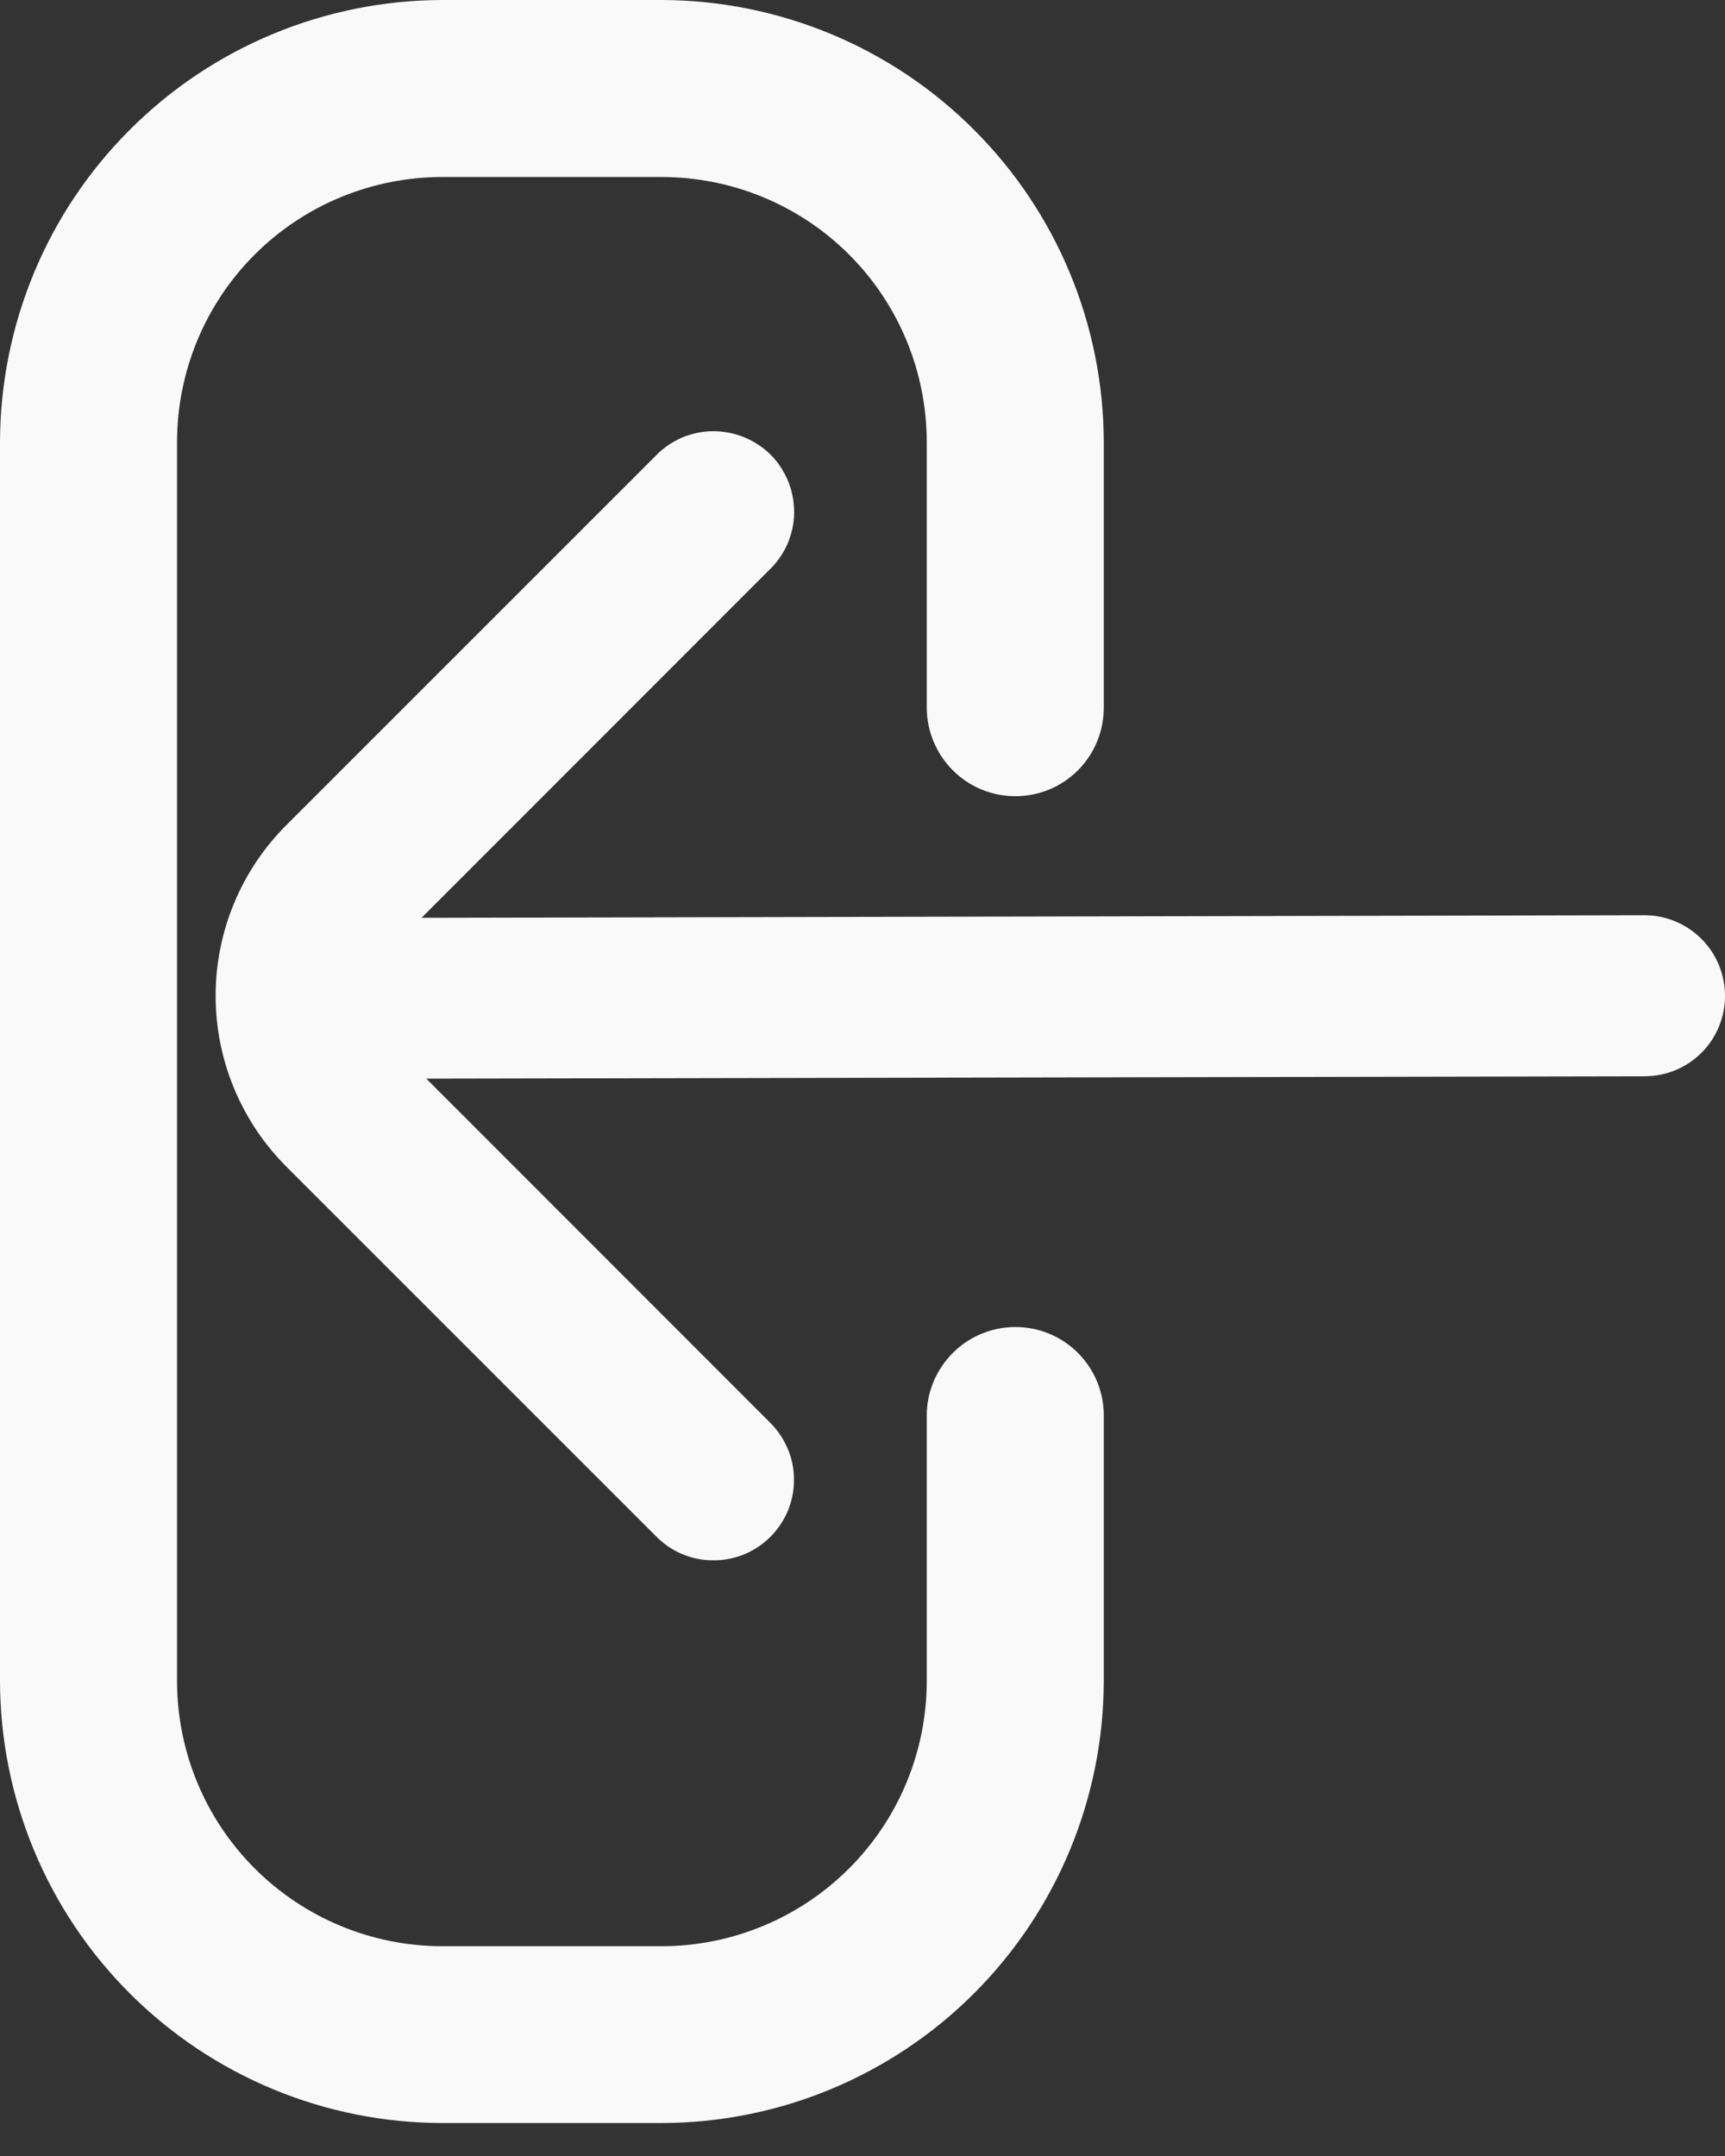 <svg width="8" height="10" viewBox="0 0 8 10" fill="none" xmlns="http://www.w3.org/2000/svg">
<rect x="0" y="0" width="8" height="10" fill="#333333" stroke="none"/>
<path d="M4.709 6.155C4.6 6.155 4.496 6.198 4.419 6.275C4.342 6.352 4.298 6.456 4.298 6.565V7.796C4.298 8.122 4.169 8.435 3.938 8.666C3.707 8.897 3.394 9.027 3.067 9.027H2.052C1.725 9.027 1.412 8.897 1.181 8.666C0.95 8.435 0.821 8.122 0.821 7.796V2.052C0.821 1.725 0.95 1.412 1.181 1.181C1.412 0.95 1.725 0.821 2.052 0.821H3.067C3.394 0.821 3.707 0.95 3.938 1.181C4.169 1.412 4.298 1.725 4.298 2.052V3.282C4.298 3.391 4.342 3.496 4.419 3.573C4.496 3.65 4.6 3.693 4.709 3.693C4.818 3.693 4.922 3.65 4.999 3.573C5.076 3.496 5.119 3.391 5.119 3.282V2.052C5.118 1.508 4.902 0.986 4.517 0.602C4.133 0.217 3.611 0.001 3.067 0H2.052C1.508 0.001 0.986 0.217 0.602 0.602C0.217 0.986 0.001 1.508 0 2.052L0 7.796C0.001 8.34 0.217 8.861 0.602 9.246C0.986 9.63 1.508 9.847 2.052 9.847H3.067C3.611 9.847 4.133 9.63 4.517 9.246C4.902 8.861 5.118 8.34 5.119 7.796V6.565C5.119 6.456 5.076 6.352 4.999 6.275C4.922 6.198 4.818 6.155 4.709 6.155Z" fill="#F9F9F9"/>
<path d="M1.328 5.411L3.04 7.123C3.075 7.159 3.116 7.188 3.161 7.207C3.207 7.227 3.256 7.237 3.306 7.237C3.355 7.238 3.404 7.228 3.45 7.21C3.496 7.191 3.538 7.163 3.573 7.128C3.608 7.093 3.636 7.051 3.655 7.005C3.673 6.96 3.683 6.91 3.682 6.861C3.682 6.811 3.672 6.762 3.652 6.717C3.632 6.671 3.604 6.63 3.568 6.595L1.977 5.003L7.627 4.992C7.726 4.992 7.821 4.953 7.891 4.883C7.961 4.813 8 4.718 8 4.619C8 4.52 7.961 4.425 7.891 4.355C7.821 4.285 7.726 4.245 7.627 4.245L1.955 4.257L3.569 2.642C3.605 2.608 3.633 2.566 3.653 2.521C3.672 2.475 3.683 2.426 3.683 2.377C3.683 2.327 3.674 2.278 3.655 2.232C3.636 2.186 3.609 2.144 3.574 2.109C3.539 2.074 3.497 2.047 3.451 2.028C3.405 2.009 3.356 2 3.306 2C3.257 2 3.208 2.011 3.162 2.03C3.117 2.05 3.075 2.078 3.041 2.114L1.328 3.827C1.118 4.037 1 4.321 1 4.619C1 4.916 1.118 5.201 1.328 5.411Z" fill="#F9F9F9"/>
</svg>
